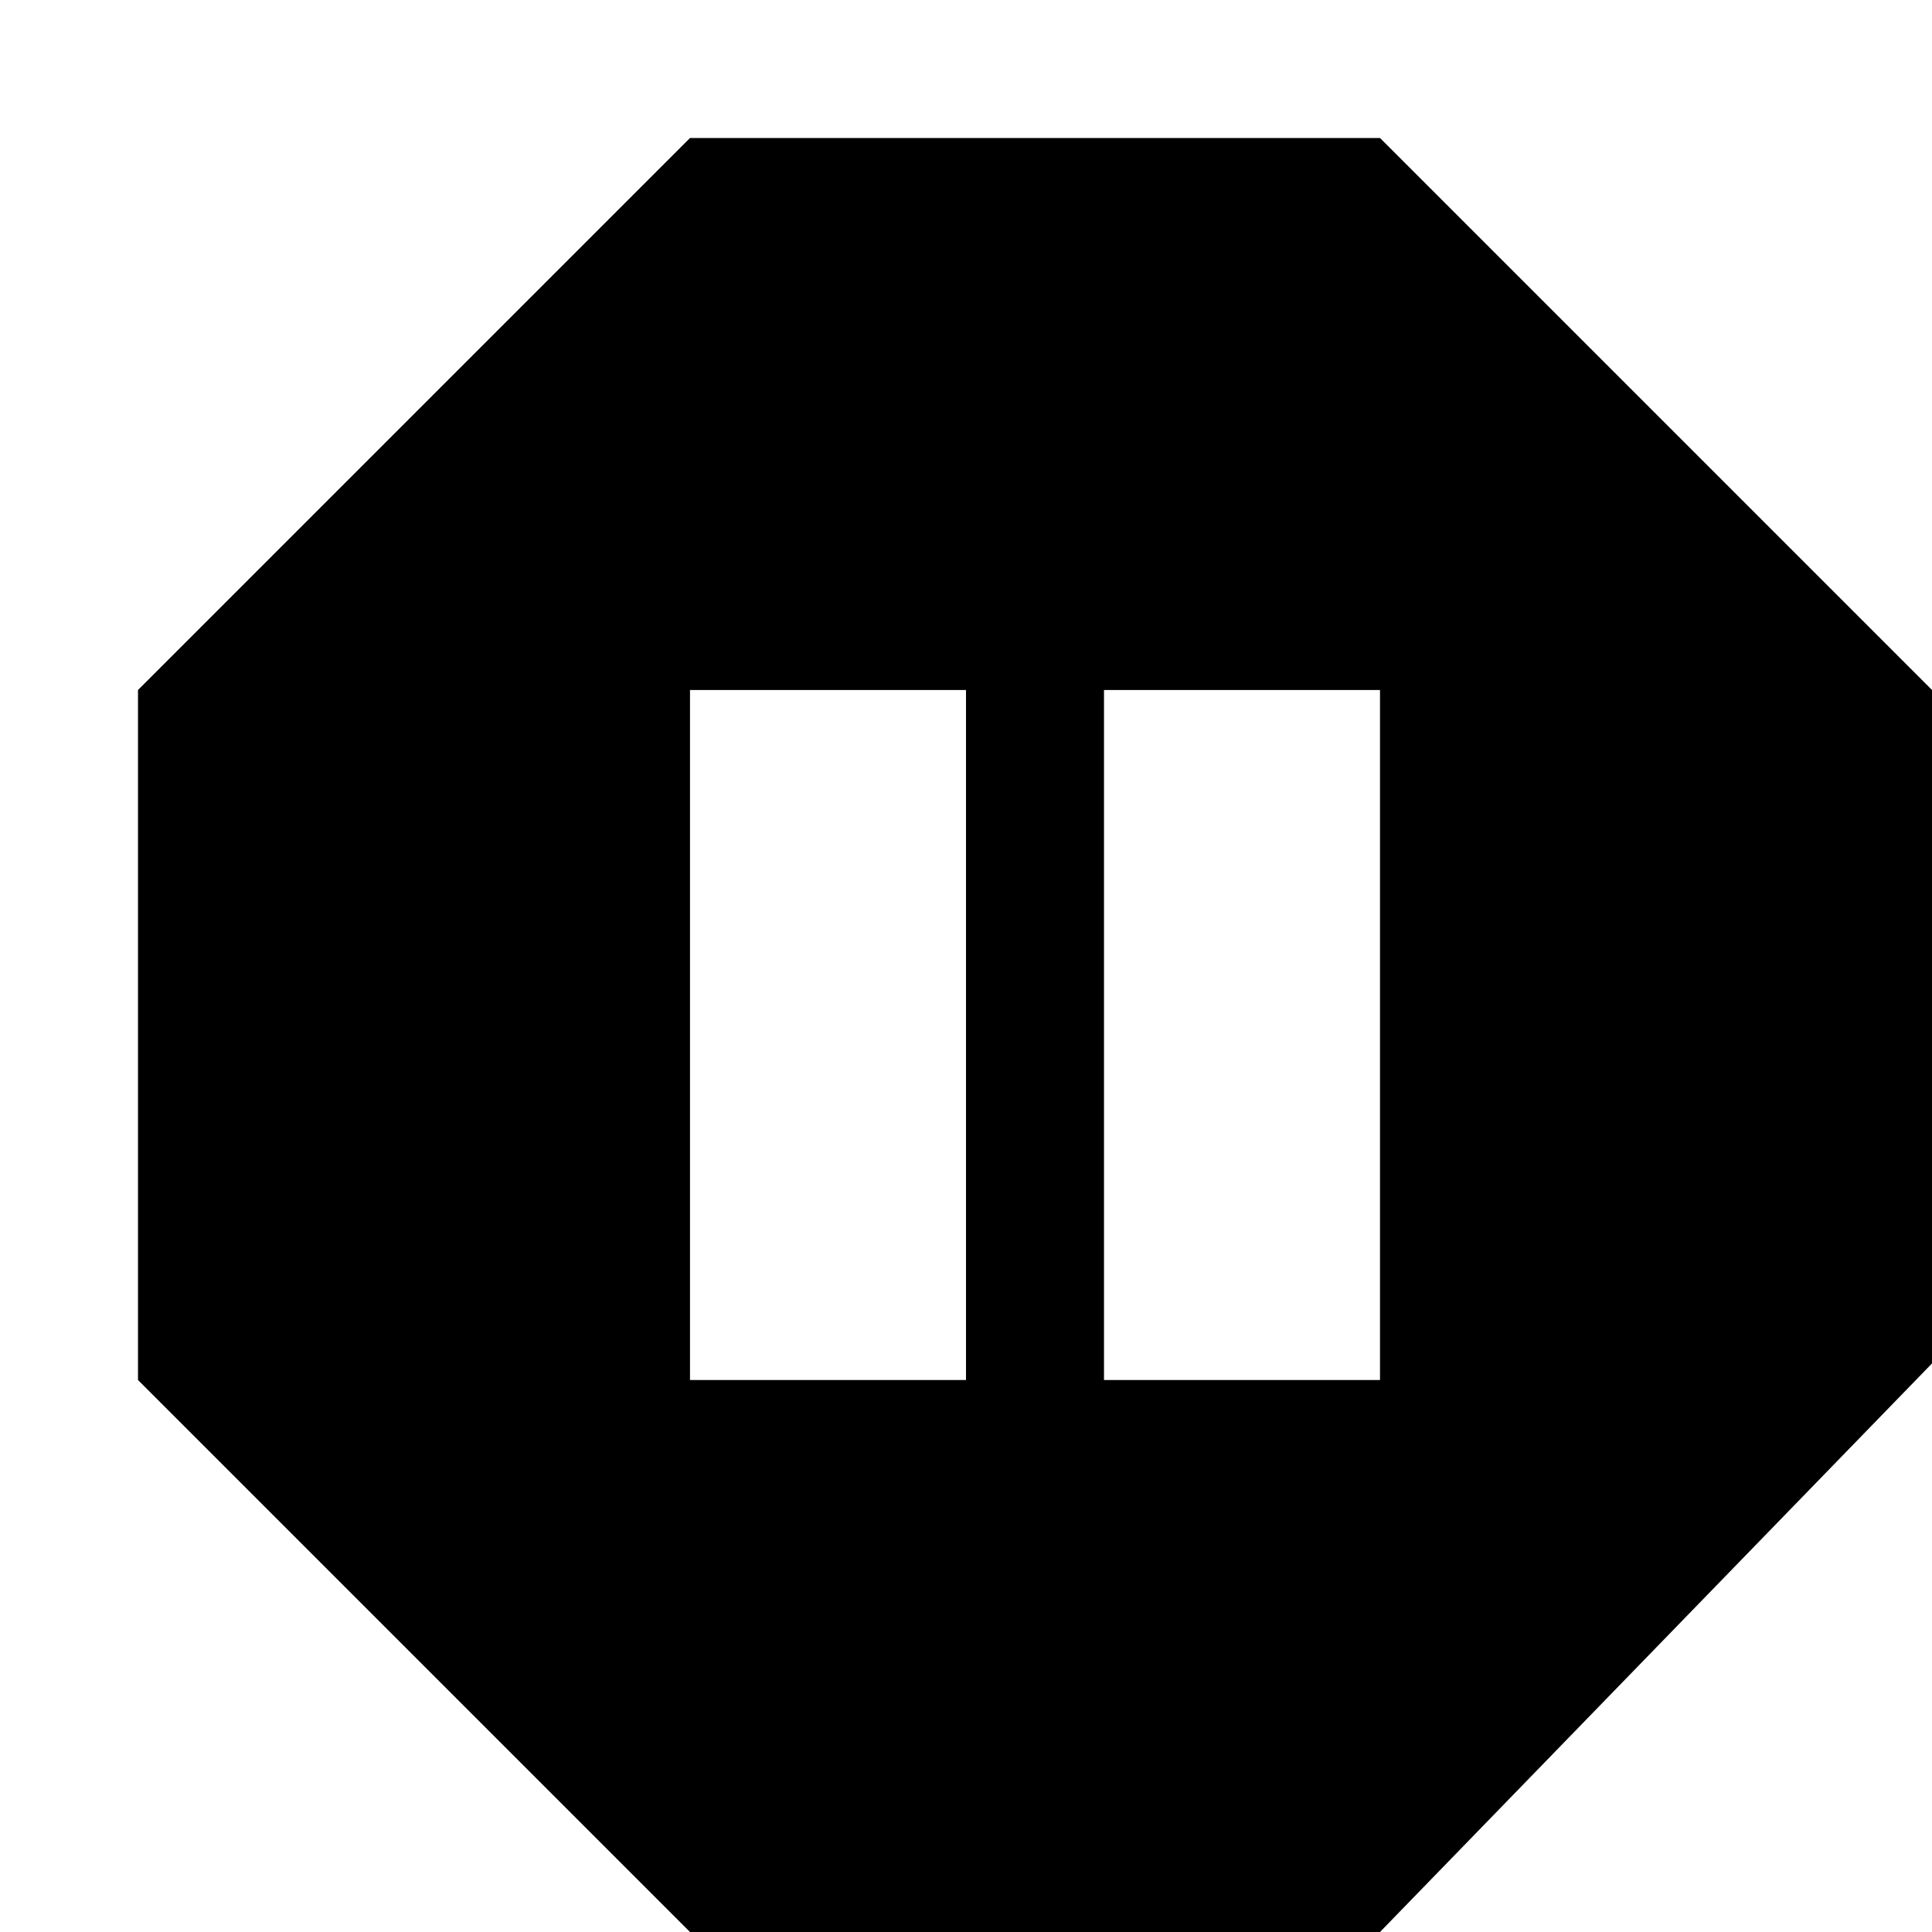 <?xml version="1.0" encoding="UTF-8"?>
<svg width="14px" height="14px" viewBox="0 0 14 14" version="1.1" xmlns="http://www.w3.org/2000/svg" xmlns:xlink="http://www.w3.org/1999/xlink">
    <g id="Page-1" stroke="none" stroke-width="1" fill="none" fill-rule="evenodd">
        <path d="M10,1 L14,5 L14,9.88 L10,14 L5,14 L1,10 L1,5 L5,1 L10,1 Z M10,10 L10,5 L8,5 L8,10 L10,10 Z M7,10 L7,5 L5,5 L5,10 L7,10 Z" id="Combined-Shape" fill="#000000"></path>
    </g>
</svg>